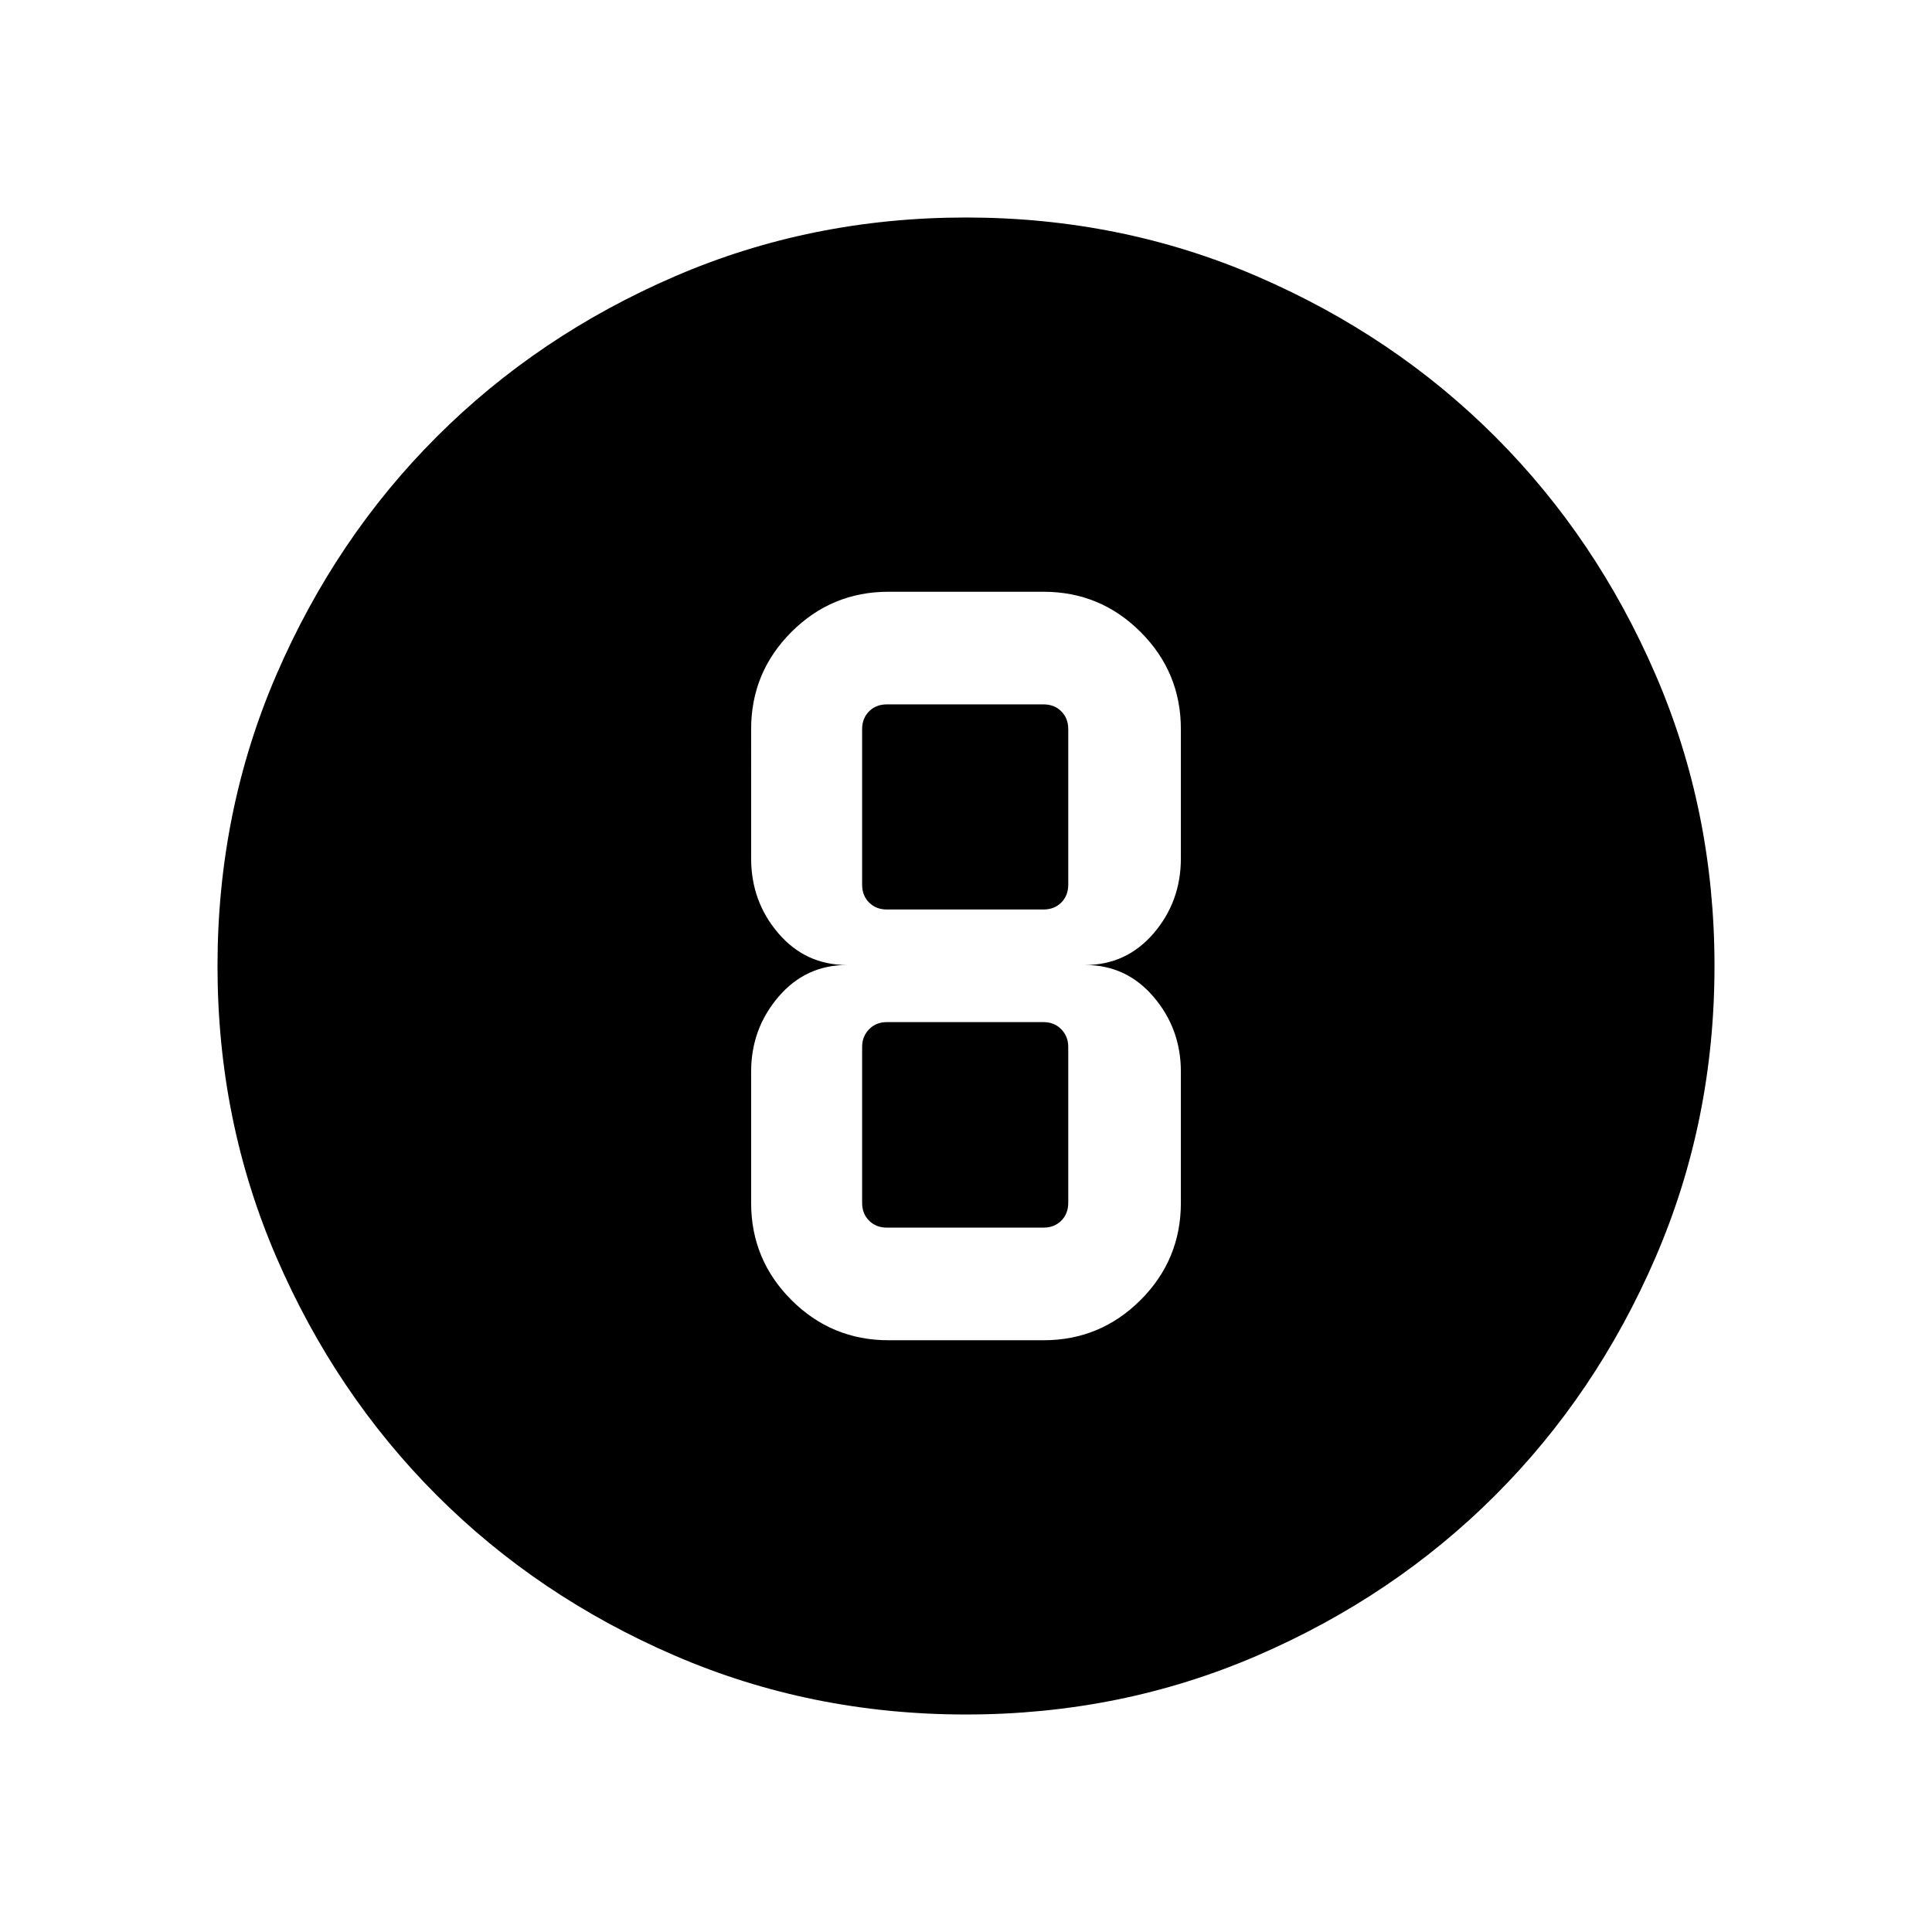 <svg xmlns="http://www.w3.org/2000/svg" height="24" viewBox="0 96 960 960" width="24"><path d="M480.025 947.922q-77.085 0-144.977-29.367-67.891-29.366-118.123-79.653-50.232-50.287-79.539-118.081-29.308-67.793-29.308-144.796 0-77.085 29.367-144.977 29.366-67.891 79.653-118.123 50.287-50.232 118.081-79.539 67.793-29.308 144.796-29.308 77.085 0 144.977 29.367 67.891 29.366 118.123 79.653 50.232 50.287 79.539 118.081 29.308 67.793 29.308 144.796 0 77.085-29.367 144.977-29.366 67.891-79.653 118.123-50.287 50.232-118.081 79.539-67.793 29.308-144.796 29.308ZM441.5 761.961h77q28.257 0 48.263-20.006 20.006-20.006 20.006-48.263V628.5q0-21.25-13.524-37.125T539.192 575.5q20.529 0 34.053-15.763 13.524-15.762 13.524-37.237v-64.192q0-28.257-20.006-48.263-20.006-20.006-48.263-20.006h-77q-28.257 0-48.263 20.006-20.006 20.006-20.006 48.263V522.5q0 21.475 13.524 37.237 13.524 15.763 34.053 15.763-20.529 0-34.053 15.875-13.524 15.875-13.524 37.125v65.192q0 28.257 20.006 48.263 20.006 20.006 48.263 20.006Zm-.807-315.962H518.5q5.385 0 8.847 3.462 3.461 3.462 3.461 8.847v77.307q0 5.385-3.461 8.847-3.462 3.462-8.847 3.462h-77.807q-5.386 0-8.847-3.462-3.462-3.462-3.462-8.847v-77.307q0-5.385 3.462-8.847 3.461-3.462 8.847-3.462Zm0 260.002q-5.386 0-8.847-3.462-3.462-3.462-3.462-8.847v-77.499q0-5.193 3.462-8.751 3.461-3.558 8.847-3.558H518.5q5.385 0 8.847 3.558 3.461 3.558 3.461 8.751v77.499q0 5.385-3.461 8.847-3.462 3.462-8.847 3.462h-77.807Z"/></svg>